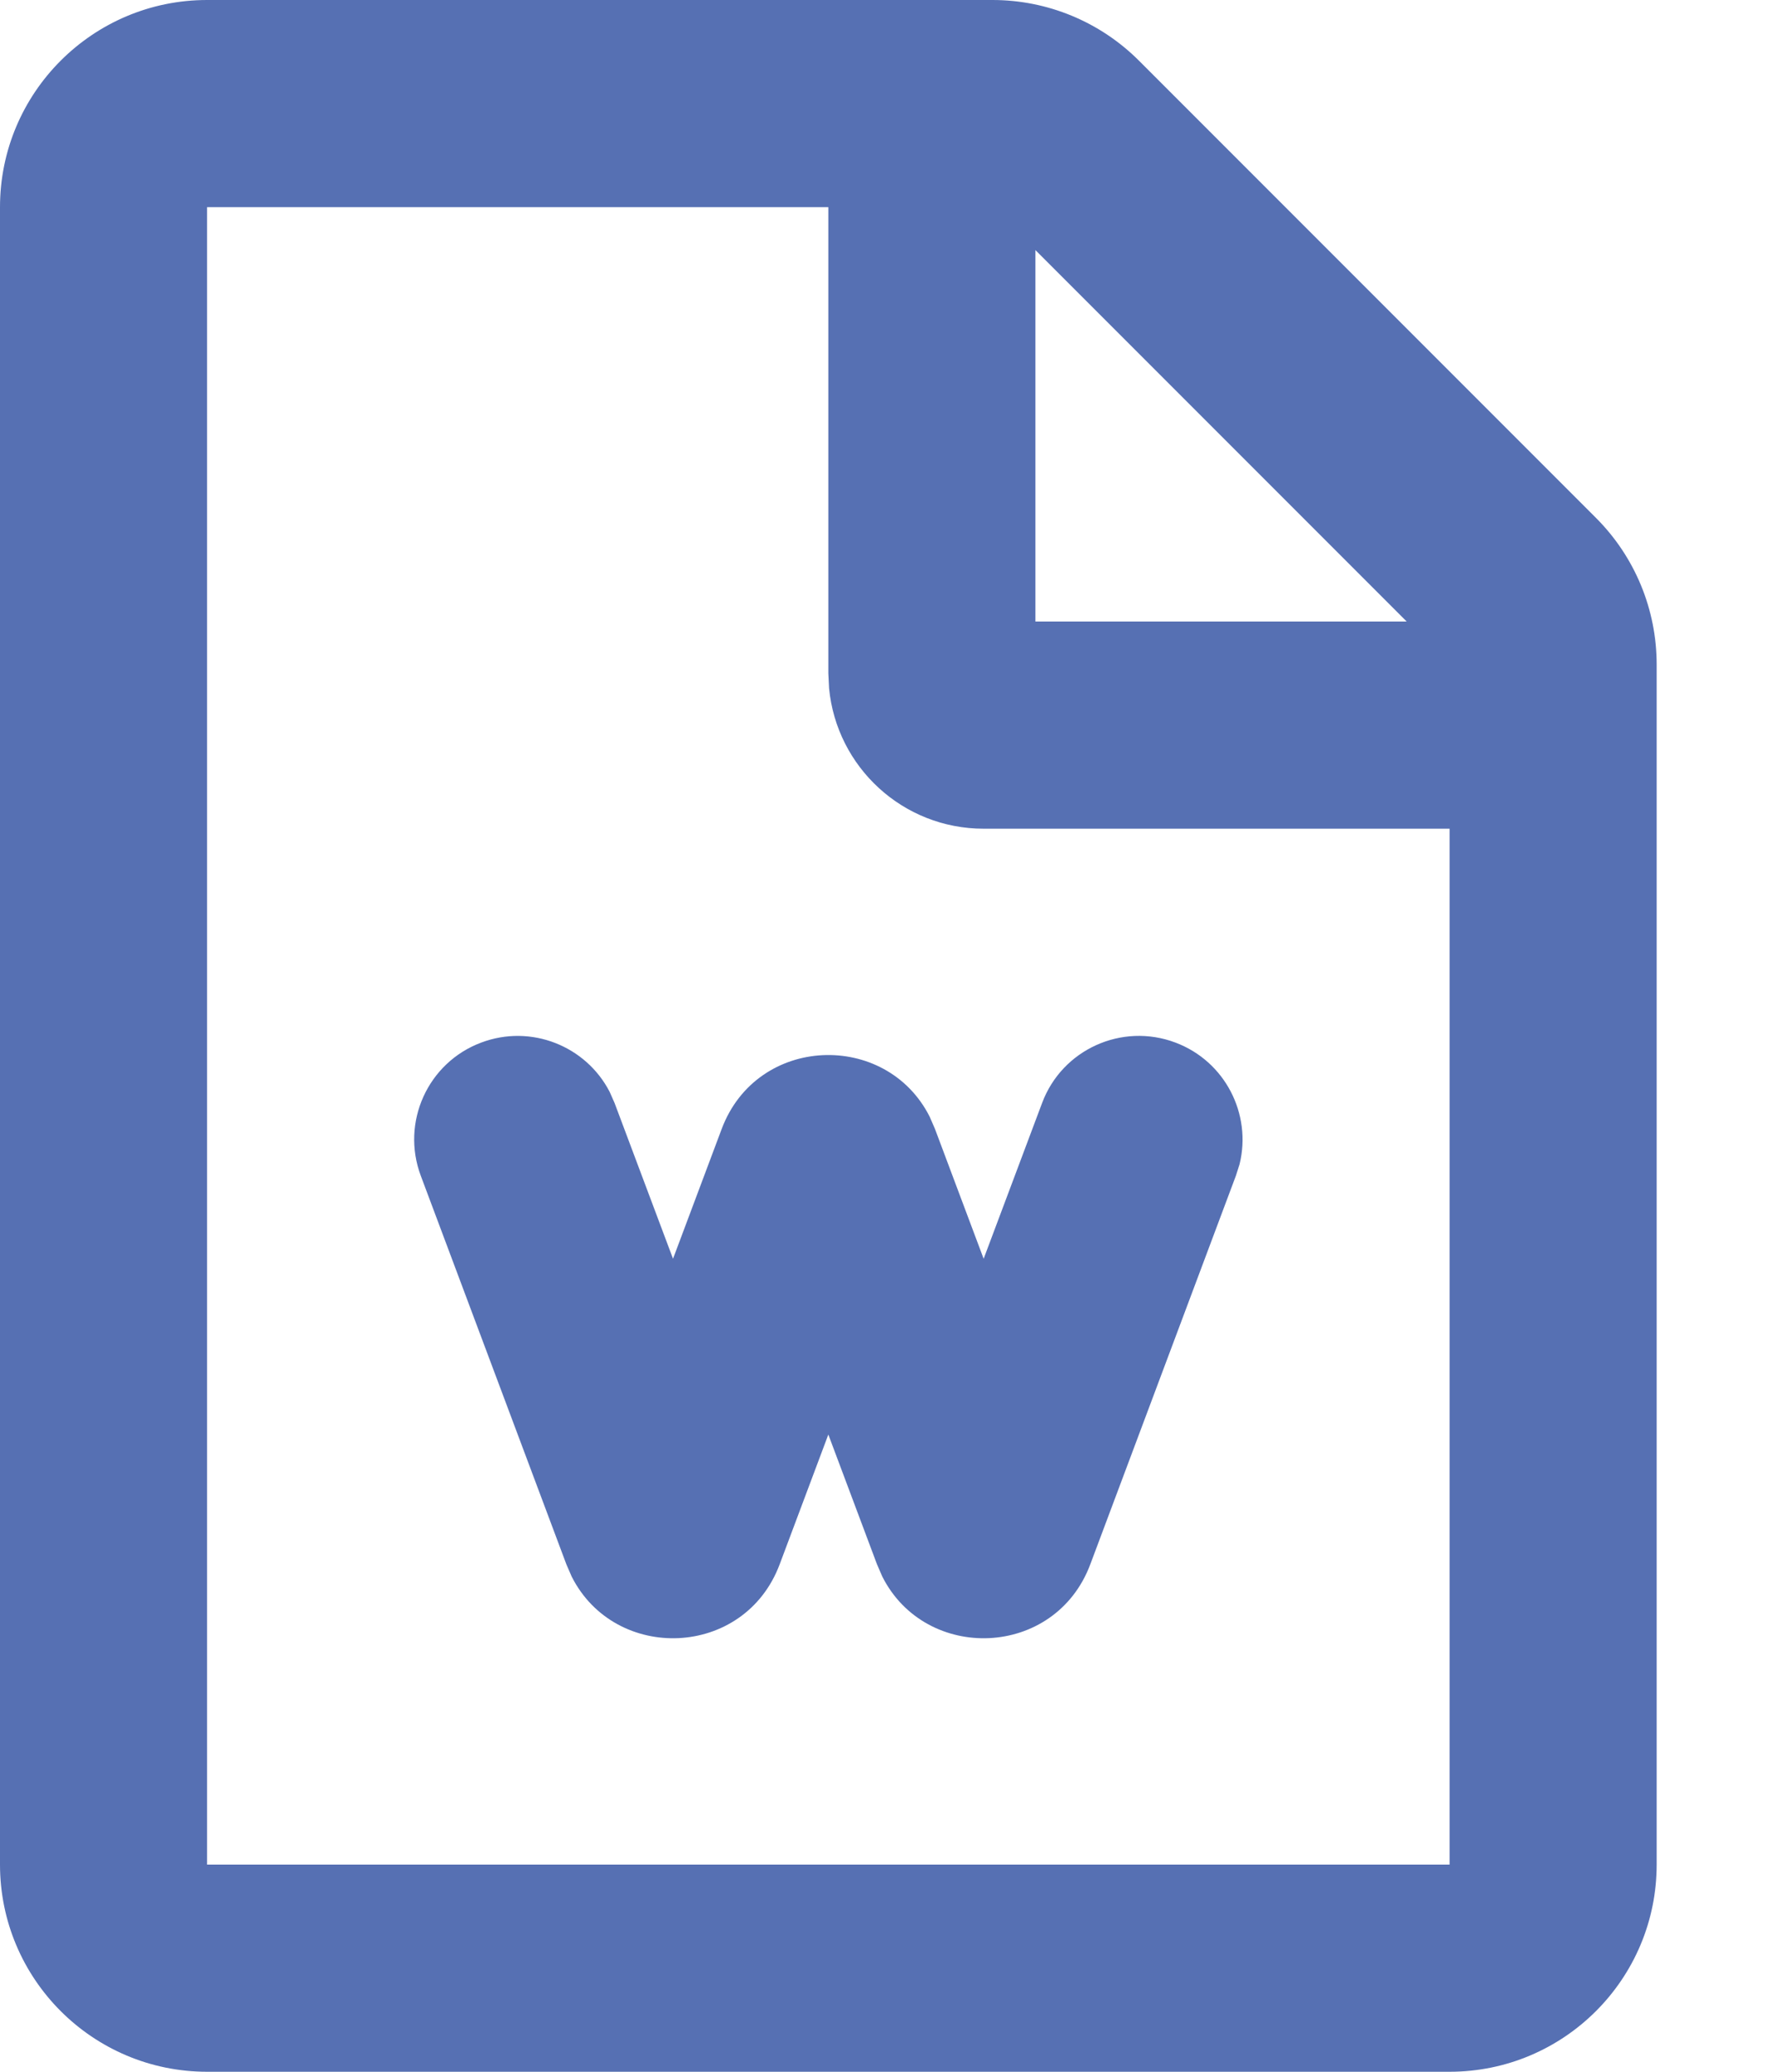 <svg width="12" height="14" viewBox="0 0 12 14" fill="none" xmlns="http://www.w3.org/2000/svg">
<path d="M6.71 0C7.081 0 7.437 0.147 7.7 0.41L10.79 3.5C11.053 3.763 11.2 4.119 11.2 4.49V12.6C11.2 13.373 10.573 14 9.8 14H1.4C0.627 14 0 13.373 0 12.6V1.4C0 0.627 0.627 0 1.4 0H6.71ZM5.6 1.4H1.4V12.6H9.8V5.6H6.65C6.104 5.6 5.656 5.184 5.605 4.651L5.6 4.55V1.4ZM7.045 7.454C7.18 7.092 7.584 6.909 7.946 7.045C8.282 7.171 8.464 7.528 8.38 7.868L8.355 7.946L7.371 10.571C7.132 11.208 6.259 11.236 5.965 10.654L5.929 10.571L5.6 9.694L5.271 10.571C5.032 11.208 4.159 11.236 3.865 10.654L3.829 10.571L2.845 7.946C2.709 7.584 2.892 7.18 3.254 7.045C3.59 6.919 3.962 7.068 4.122 7.379L4.155 7.454L4.55 8.506L4.879 7.629C5.118 6.992 5.991 6.964 6.285 7.546L6.321 7.629L6.65 8.506L7.045 7.454ZM7 1.69V4.2H9.51L7 1.69Z" fill="#5670B3"/>
</svg>
